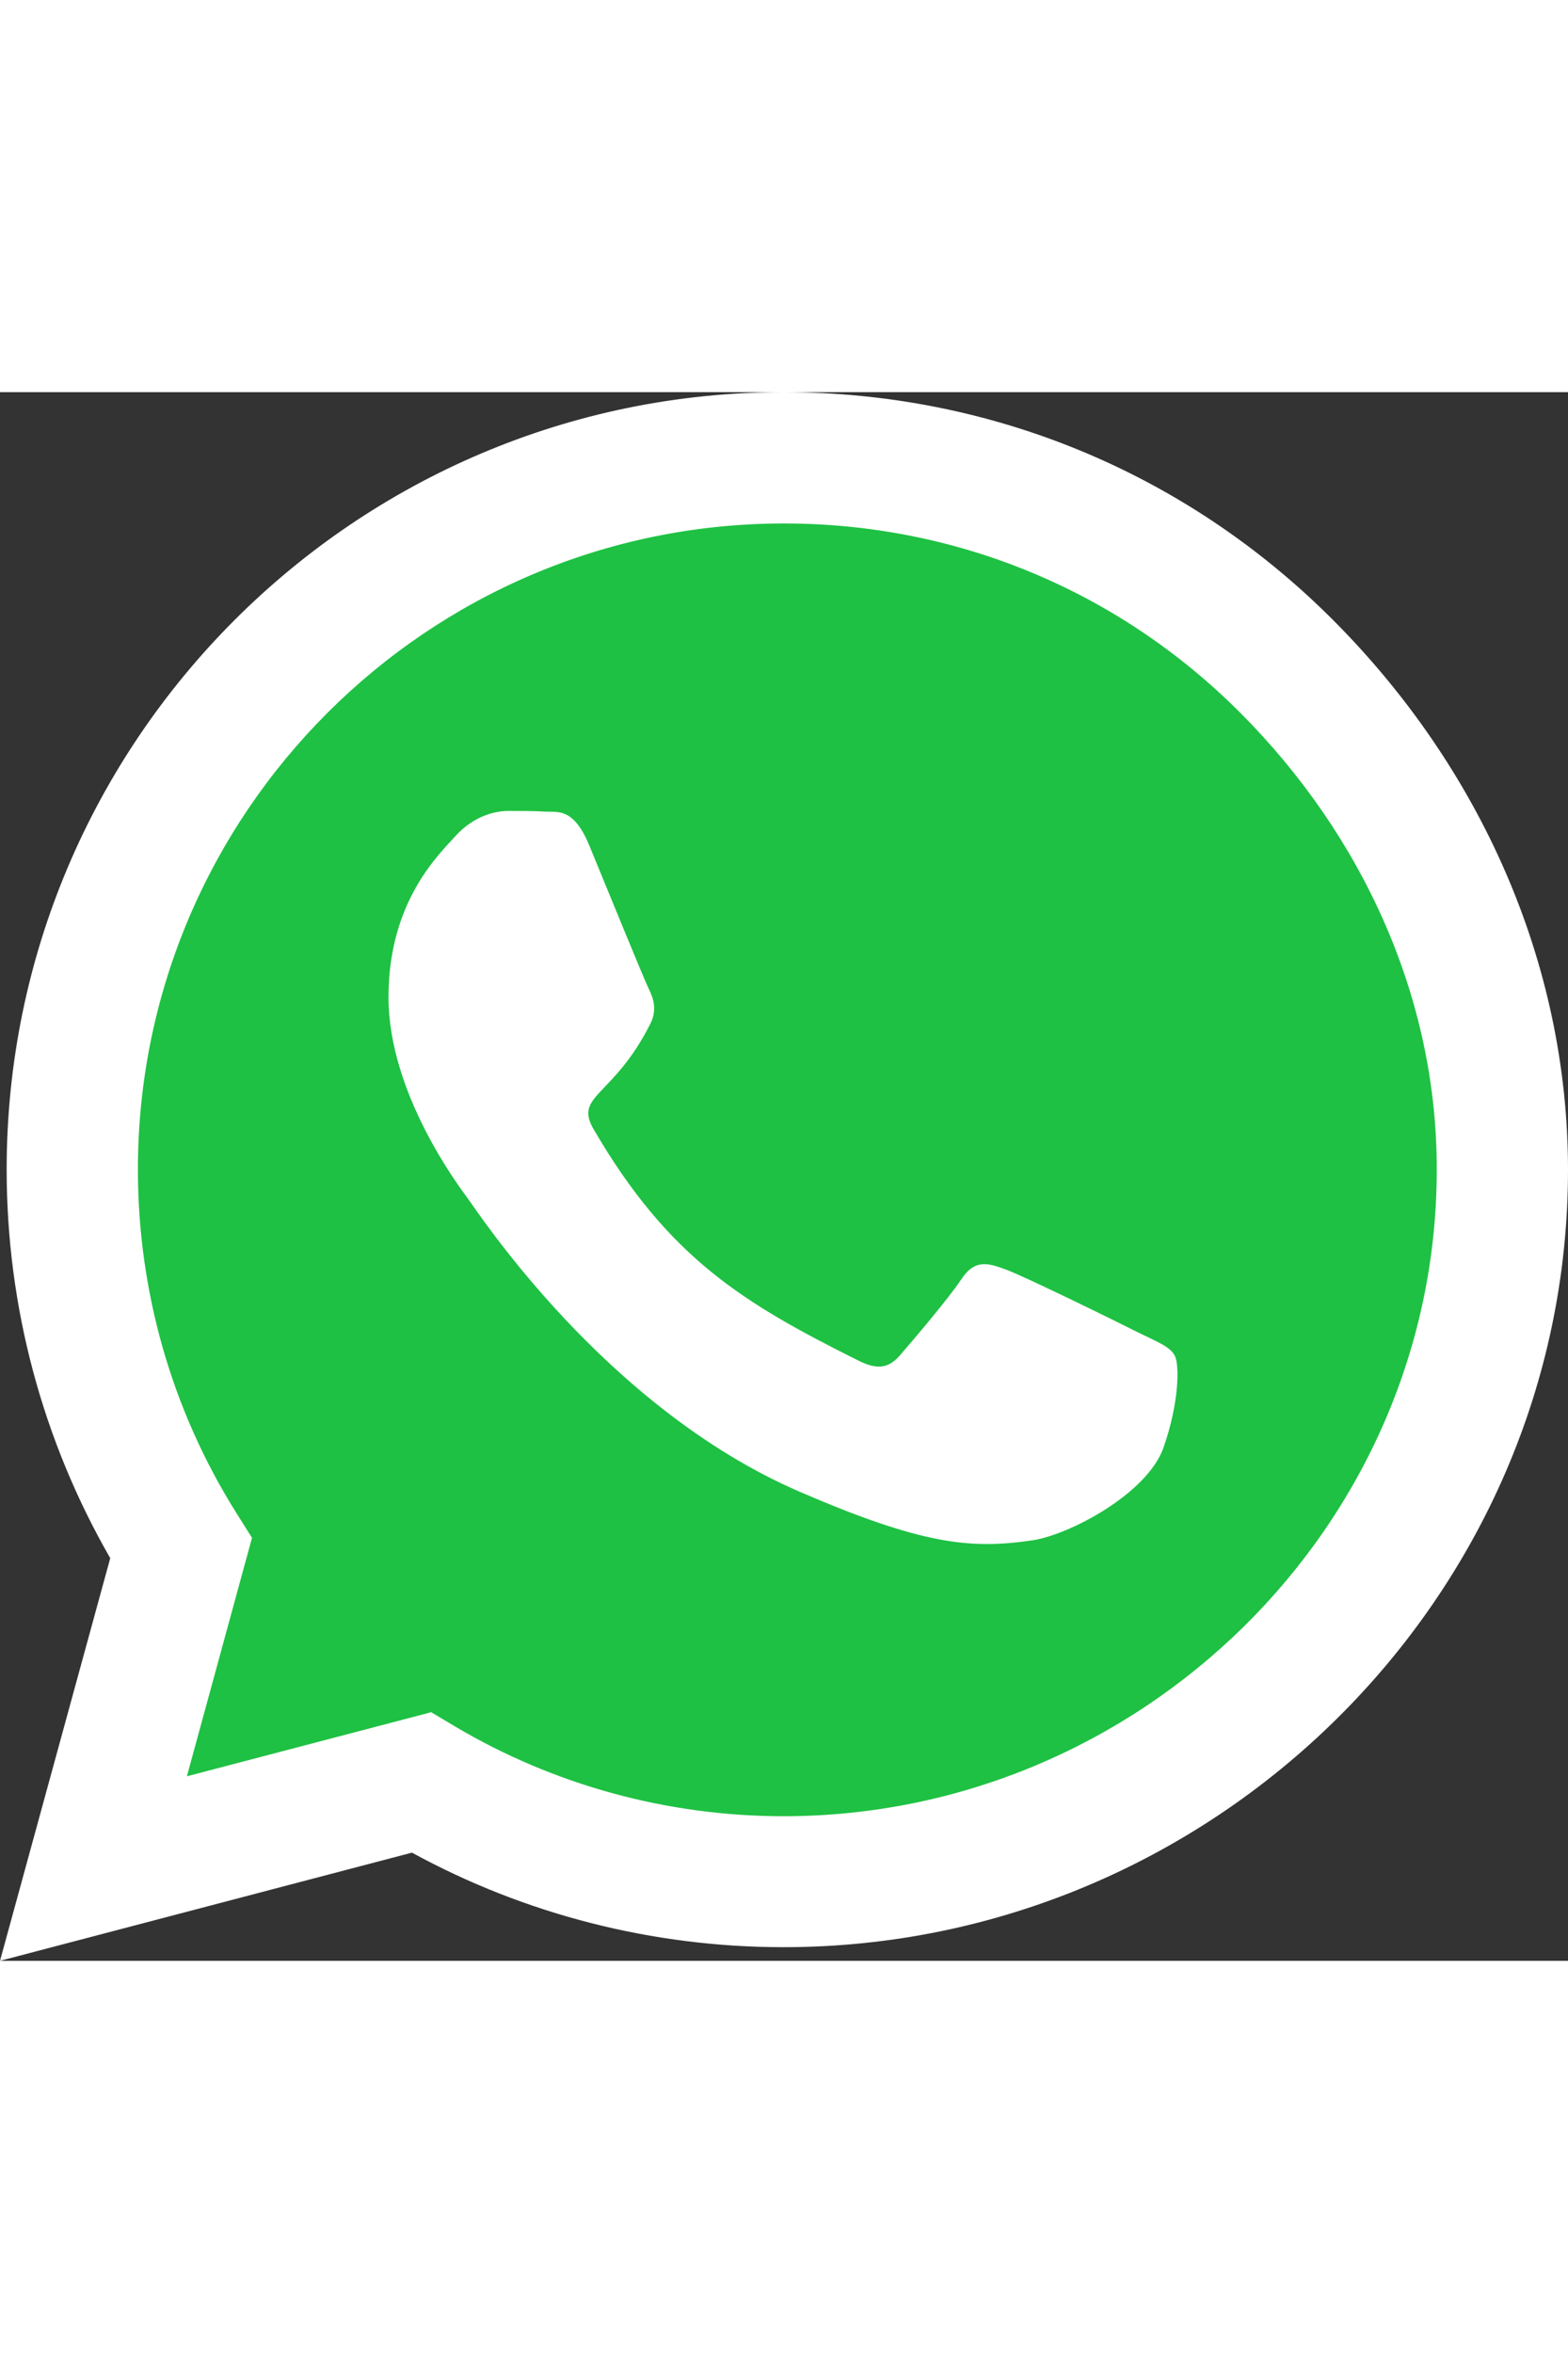 <svg width="800" height="1200" viewBox="0 0 135 135" fill="none" xmlns="http://www.w3.org/2000/svg">
<rect x="0" y="0" width="135" height="135" fill="#333333" stroke="none"/>
<circle cx="67.5" cy="67.5" r="66.068" fill="#1EC143"/>
<path d="M15.558 119.442L17.664 109.963L25.037 117.336L15.558 119.442Z" fill="#1EC143"/>
<path d="M114.78 19.617C102.154 6.961 85.339 0 67.47 0C30.586 0 0.573 30.013 0.573 66.897C0.573 78.68 3.646 90.191 9.492 100.346L0 135L35.468 125.689C45.231 131.022 56.23 133.825 67.44 133.825H67.47C104.324 133.825 135 103.811 135 66.927C135 49.058 127.406 32.273 114.78 19.617ZM67.47 122.555C57.465 122.555 47.672 119.873 39.144 114.81L37.125 113.605L16.091 119.119L21.696 98.598L20.37 96.489C14.796 87.629 11.873 77.414 11.873 66.897C11.873 36.251 36.824 11.3 67.5 11.3C82.356 11.3 96.308 17.086 106.795 27.603C117.281 38.119 123.73 52.071 123.7 66.927C123.7 97.604 98.116 122.555 67.47 122.555ZM97.965 80.91C96.308 80.066 88.082 76.028 86.545 75.486C85.008 74.913 83.893 74.642 82.778 76.329C81.663 78.017 78.469 81.753 77.474 82.898C76.51 84.013 75.516 84.164 73.858 83.32C64.035 78.409 57.586 74.551 51.107 63.432C49.389 60.479 52.825 60.69 56.019 54.301C56.561 53.186 56.29 52.222 55.868 51.378C55.446 50.535 52.102 42.308 50.715 38.963C49.359 35.709 47.973 36.161 46.949 36.1C45.984 36.04 44.869 36.04 43.755 36.04C42.639 36.04 40.831 36.462 39.295 38.119C37.758 39.807 33.449 43.845 33.449 52.071C33.449 60.298 39.445 68.253 40.259 69.368C41.103 70.483 52.041 87.358 68.826 94.621C79.433 99.201 83.591 99.593 88.895 98.809C92.119 98.327 98.779 94.771 100.165 90.854C101.551 86.936 101.551 83.591 101.129 82.898C100.738 82.145 99.623 81.723 97.965 80.91Z" fill-rule="evenodd" clip-rule="evenodd" fill="white"/>
</svg>
